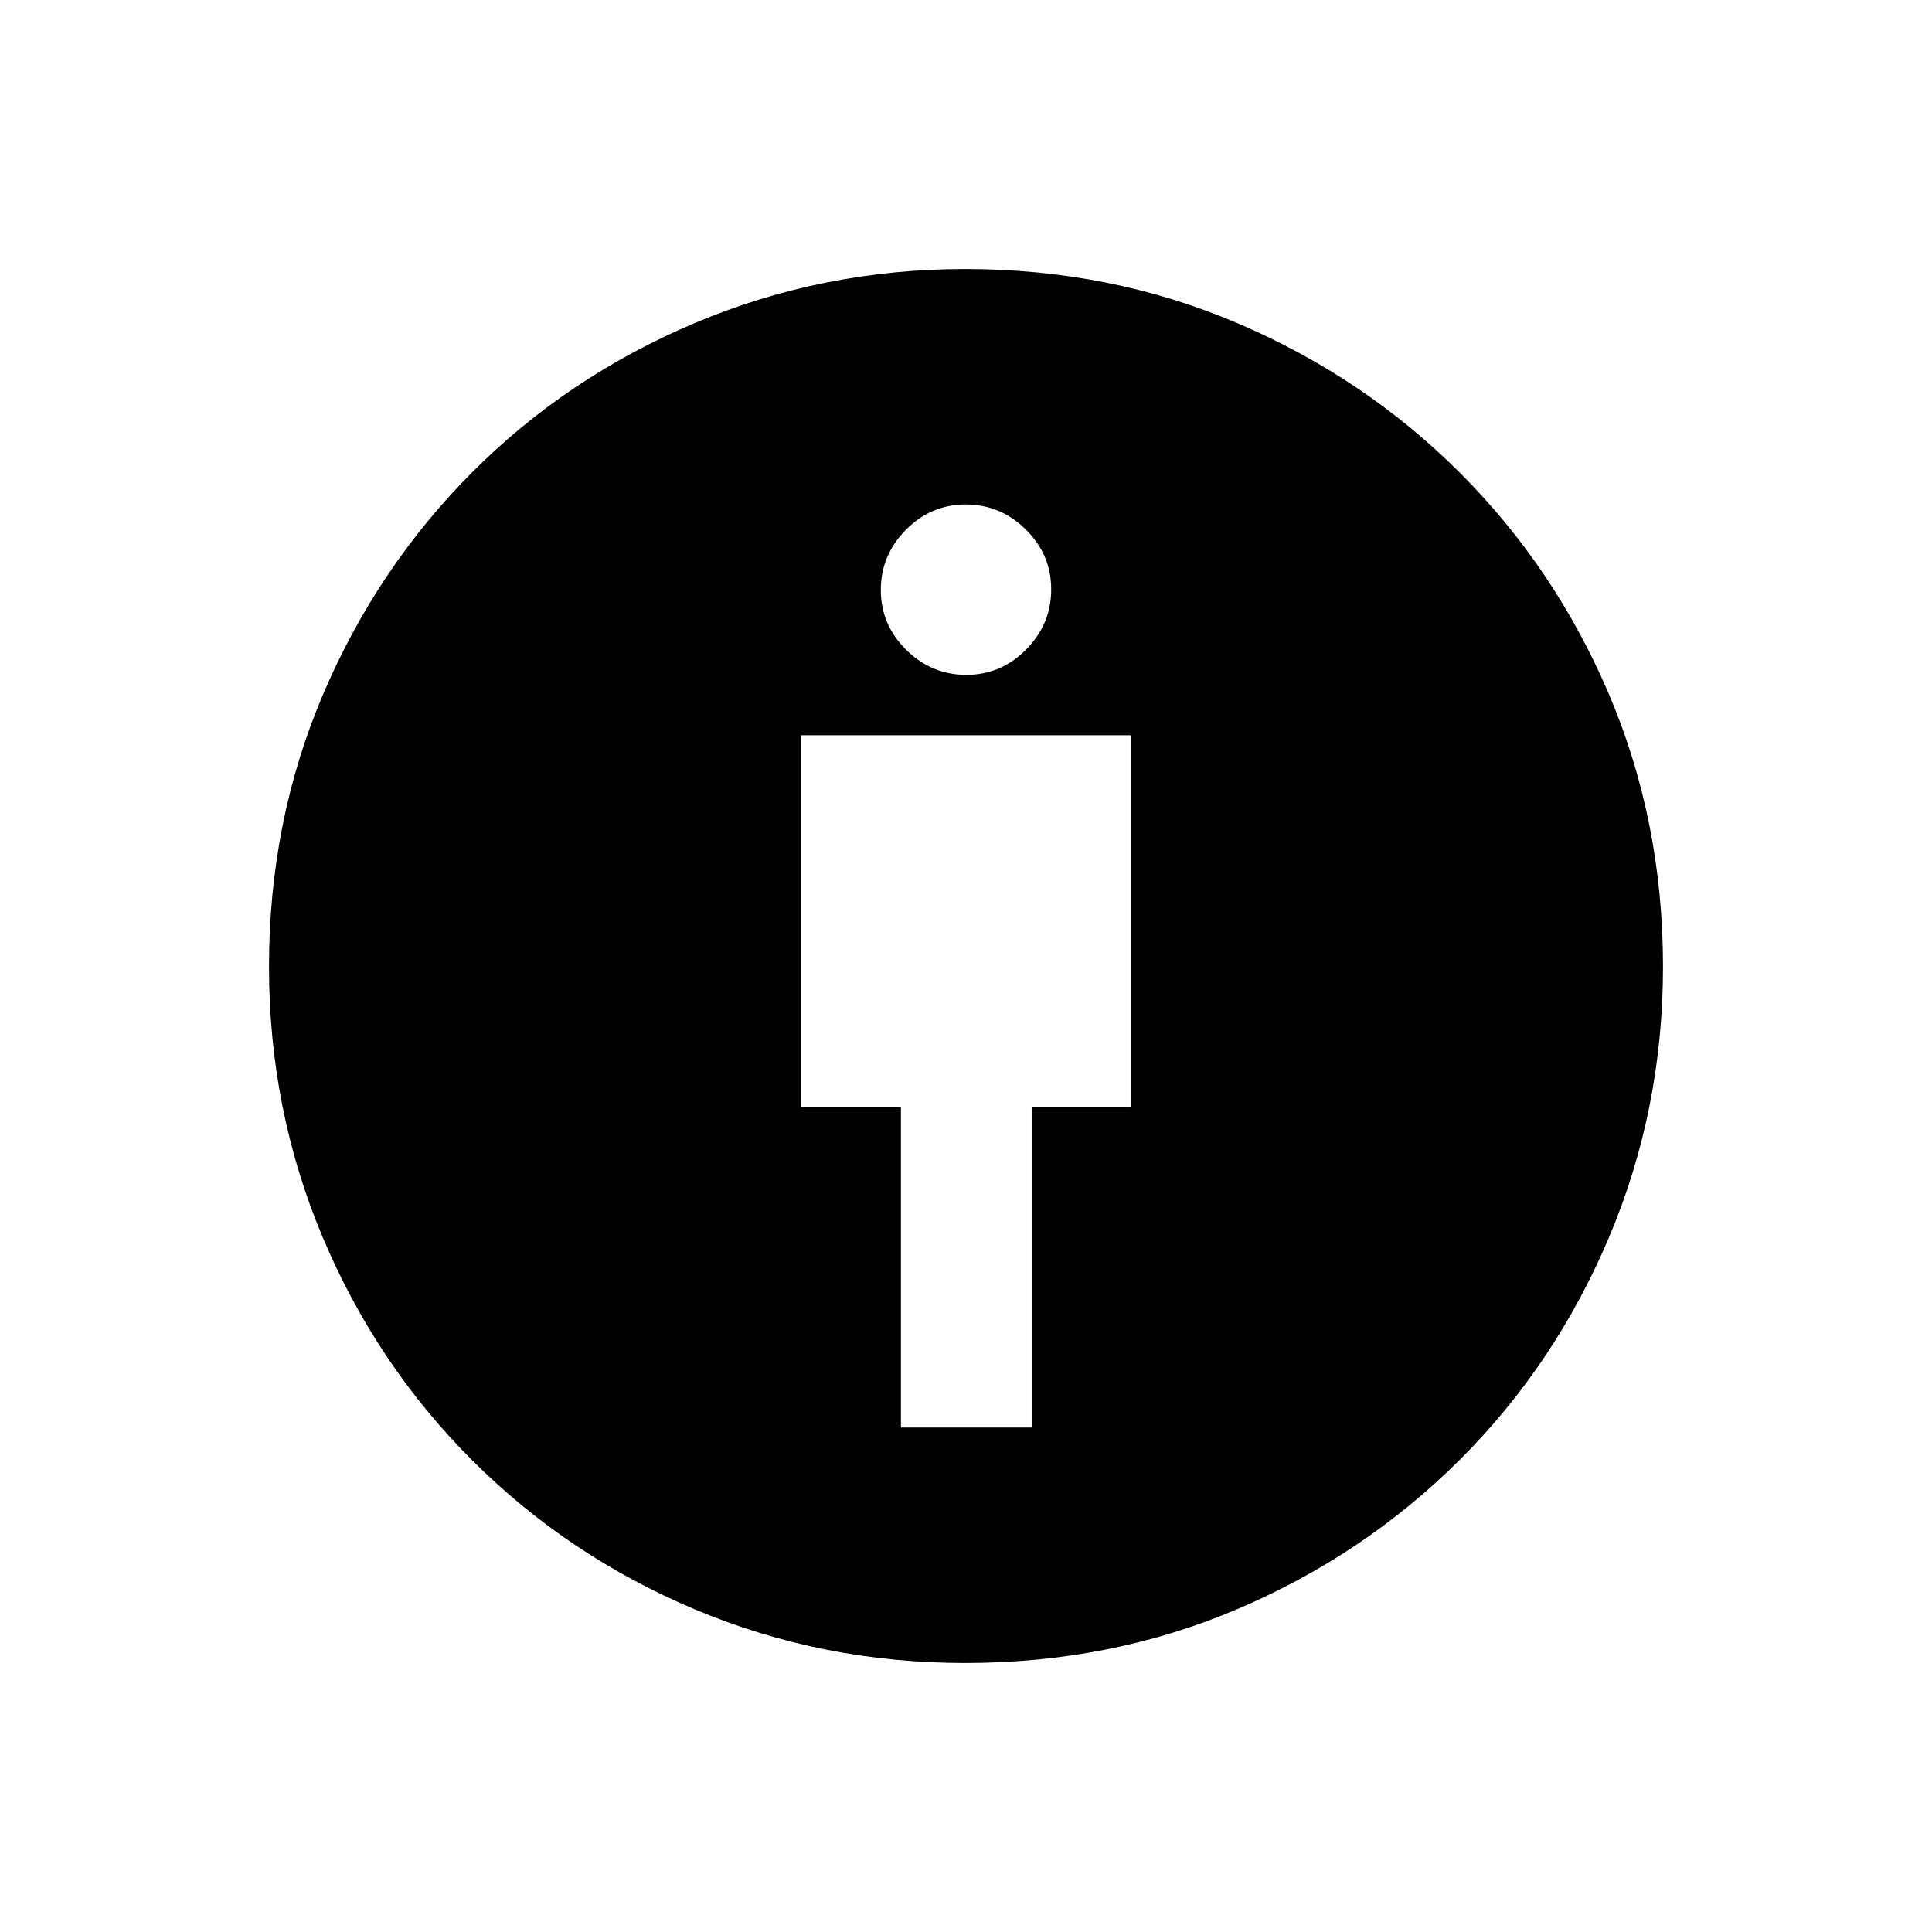 <svg xmlns="http://www.w3.org/2000/svg" height="40" viewBox="0 -960 960 960" width="40"><path d="M447.67-250.67H513V-410h49v-184.67H398V-410h49.67v159.33Zm31.77 117q-70.77 0-134.01-26.58-63.24-26.58-110.92-74.26-47.68-47.68-74.26-110.92-26.58-63.24-26.58-134.18 0-72.3 26.82-135.26 26.81-62.97 74.11-110.43 47.3-47.46 110.8-74.25 63.49-26.78 134.2-26.78 72.07 0 135.15 26.87 63.09 26.87 110.55 74.27 47.46 47.39 74.25 110.34 26.78 62.95 26.78 135.17 0 71.01-26.78 134.4-26.79 63.38-74.24 110.68-47.44 47.3-110.38 74.11-62.95 26.82-135.49 26.82Zm.72-491q17.27 0 29.72-12.6 12.45-12.61 12.45-29.89 0-17.27-12.6-29.72-12.61-12.45-29.89-12.45-17.27 0-29.72 12.6-12.45 12.61-12.45 29.88 0 17.28 12.6 29.73 12.61 12.45 29.89 12.45Z"/></svg>